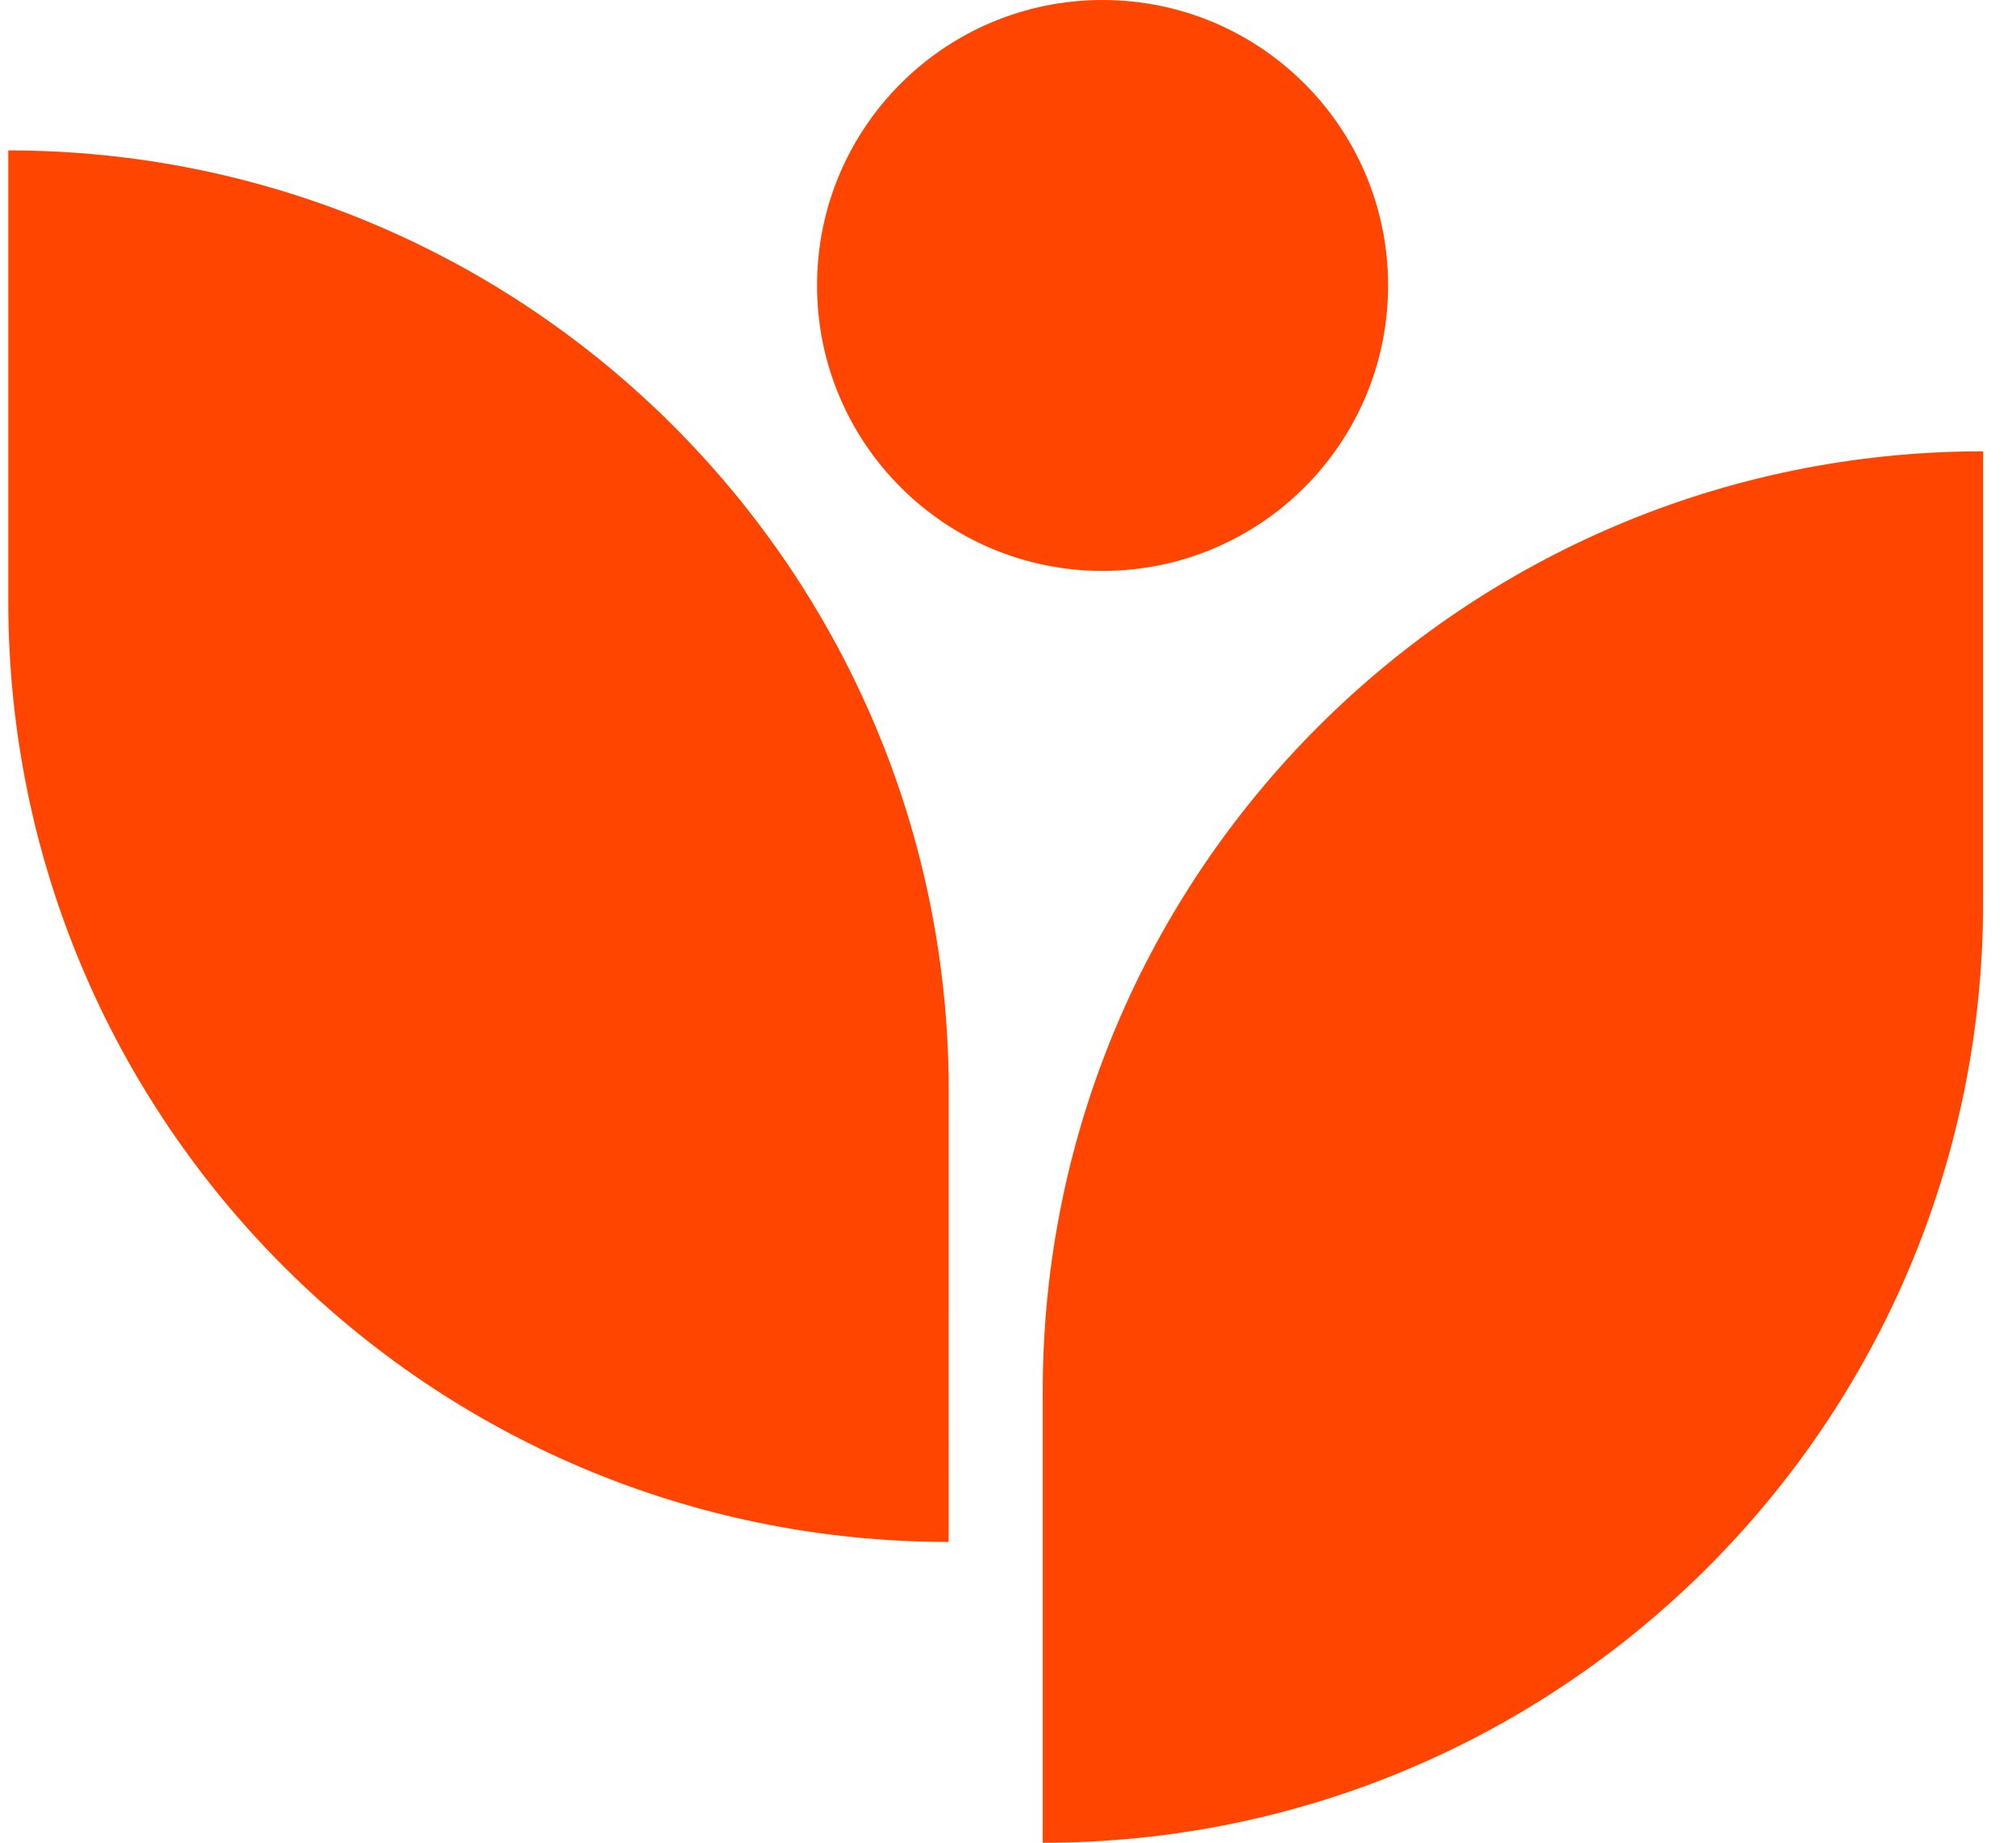 <svg width="35" height="32" viewBox="0 0 35 32" fill="none" xmlns="http://www.w3.org/2000/svg">
<path d="M24.099 4.957C24.099 7.695 21.88 9.914 19.142 9.914C16.404 9.914 14.185 7.695 14.185 4.957C14.185 2.219 16.404 0 19.142 0C21.88 0 24.099 2.219 24.099 4.957Z" fill="#FF4500"/>
<path d="M16.47 26.776C7.453 26.776 0.144 19.466 0.144 10.449V2.612C9.16 2.612 16.471 9.922 16.471 18.939L16.47 26.776Z" fill="#FF4500"/>
<path d="M34.429 7.837C25.413 7.837 18.103 15.146 18.103 24.163V32C27.12 32 34.429 24.69 34.429 15.674V7.837Z" fill="#FF4500"/>
</svg>
